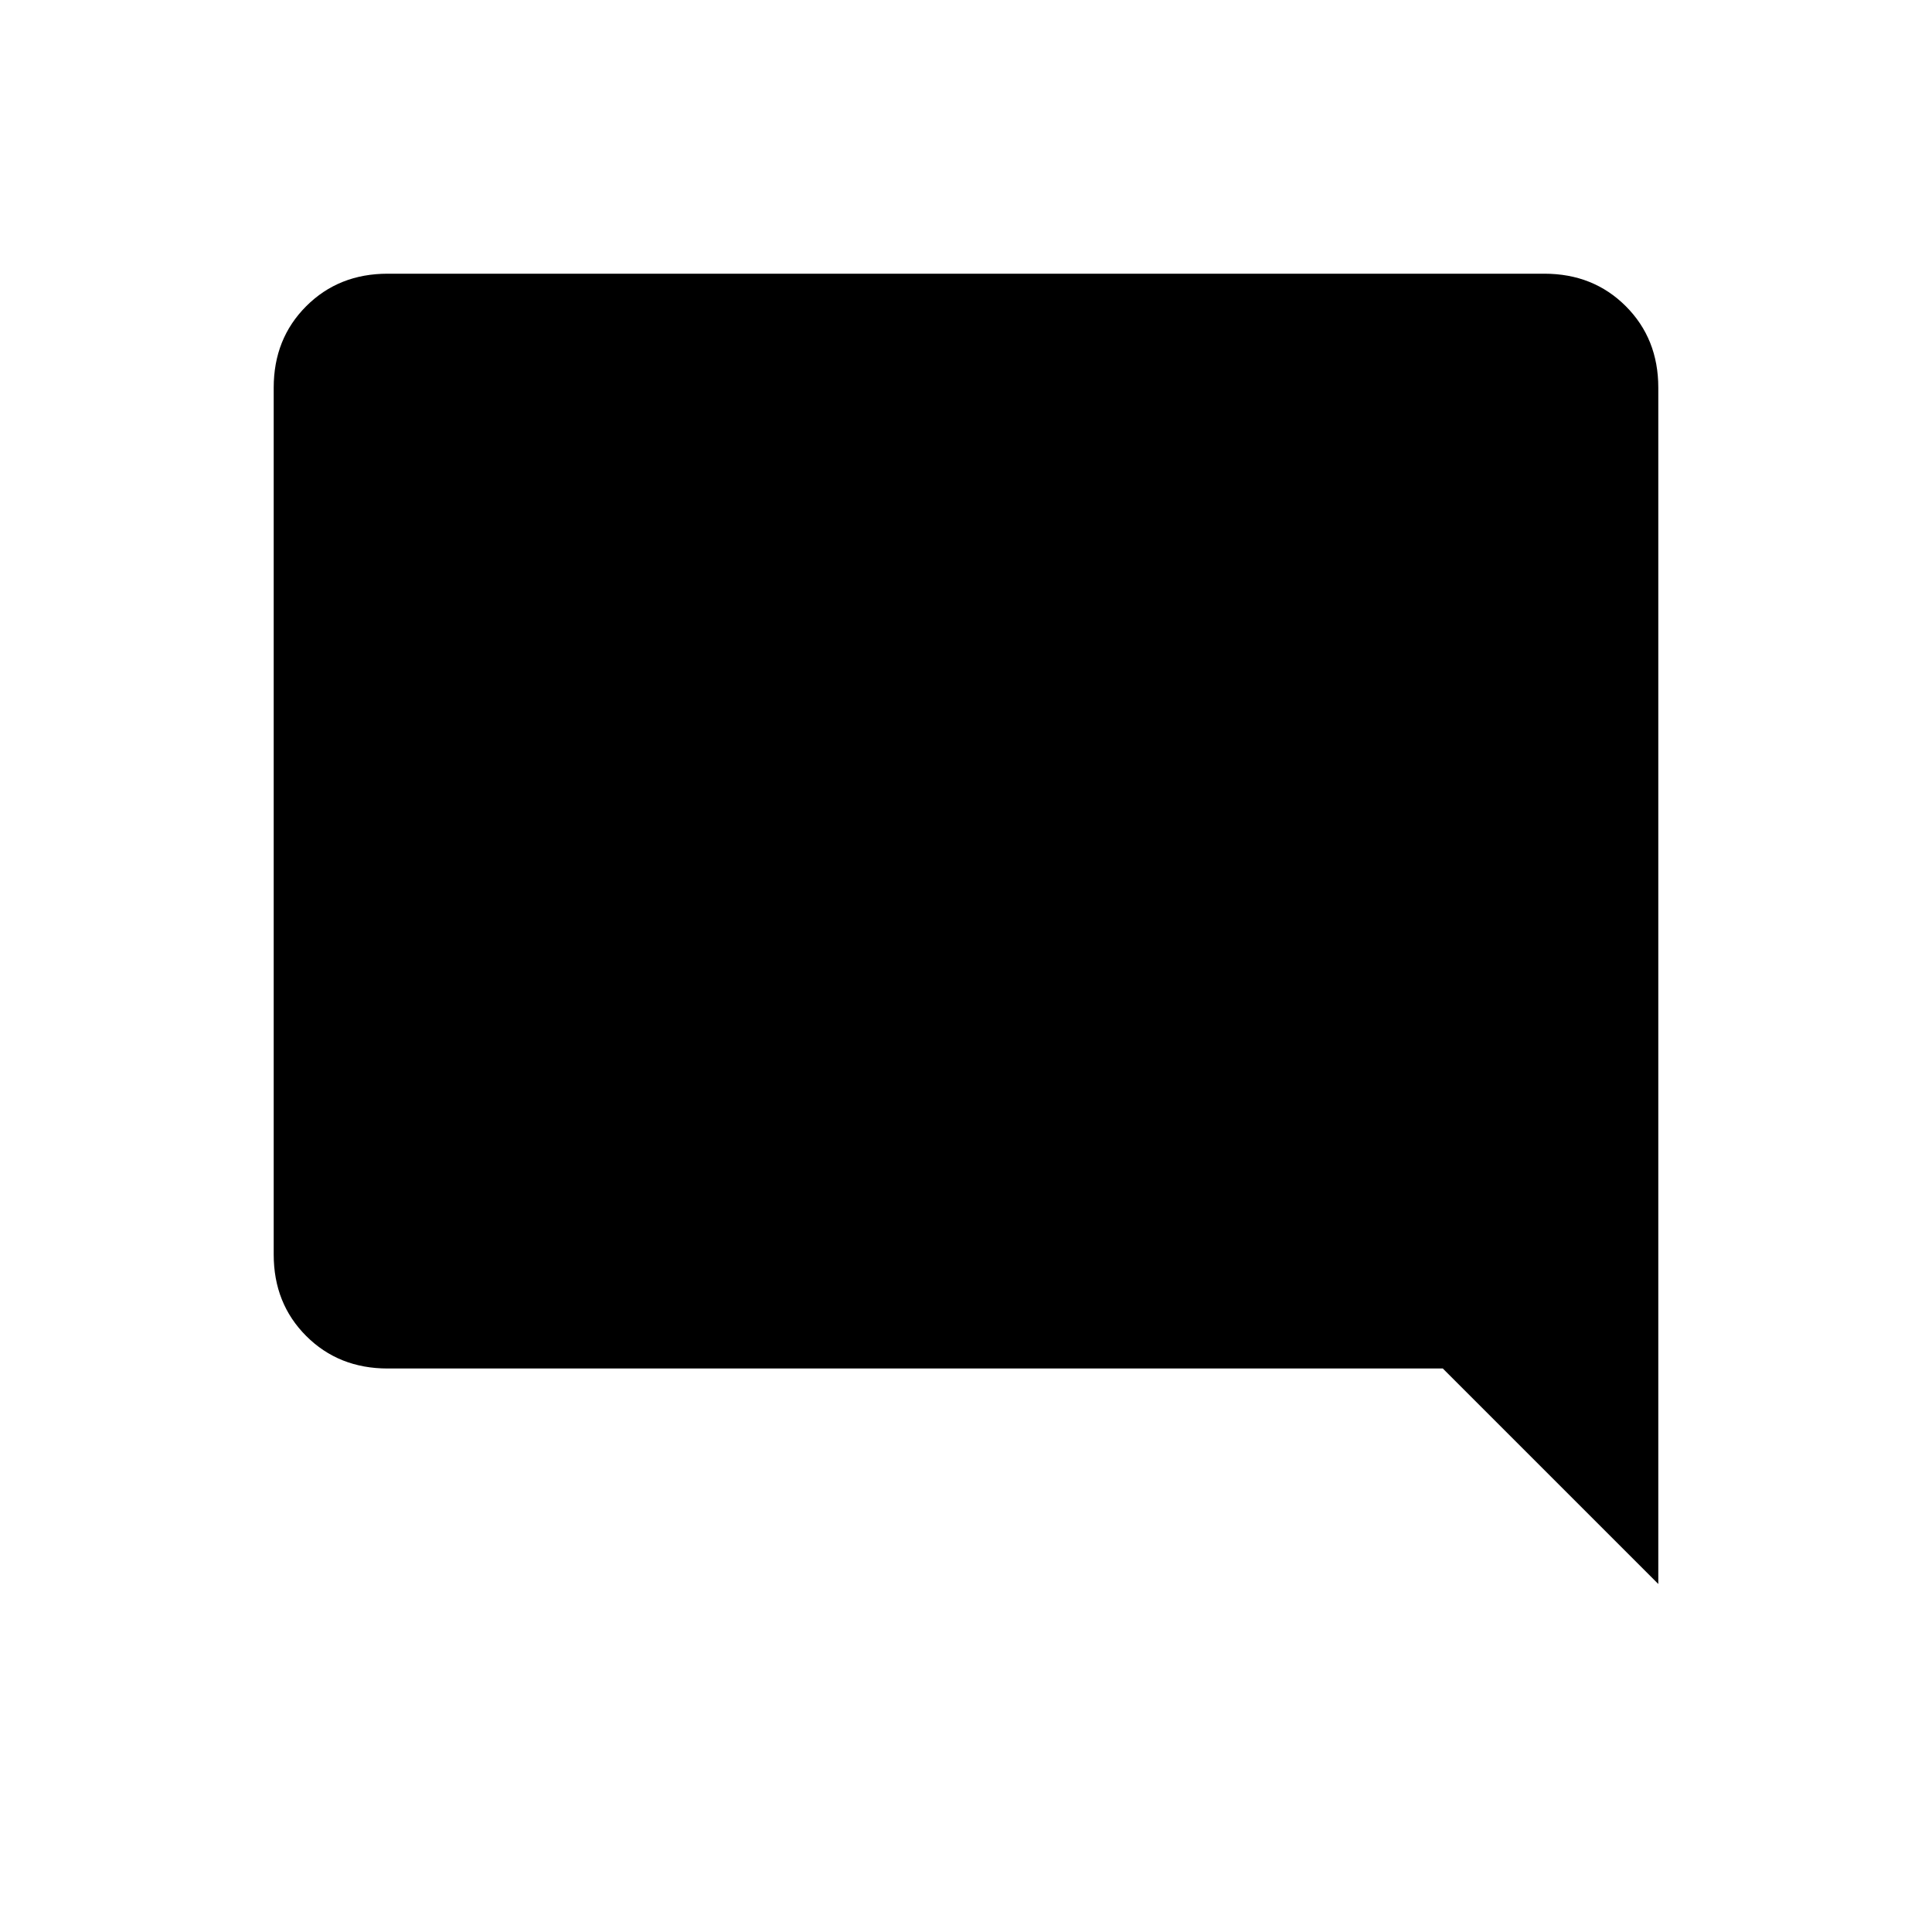 <svg xmlns="http://www.w3.org/2000/svg" height="20" viewBox="0 -960 960 960" width="20"><path d="M192.62-280q-24.32 0-40.47-16.15T136-336.62v-430.76q0-24.32 16.15-40.47T192.62-824h574.76q24.32 0 40.47 16.15T824-767.38v594.46L716.92-280h-524.3Z"/></svg>
